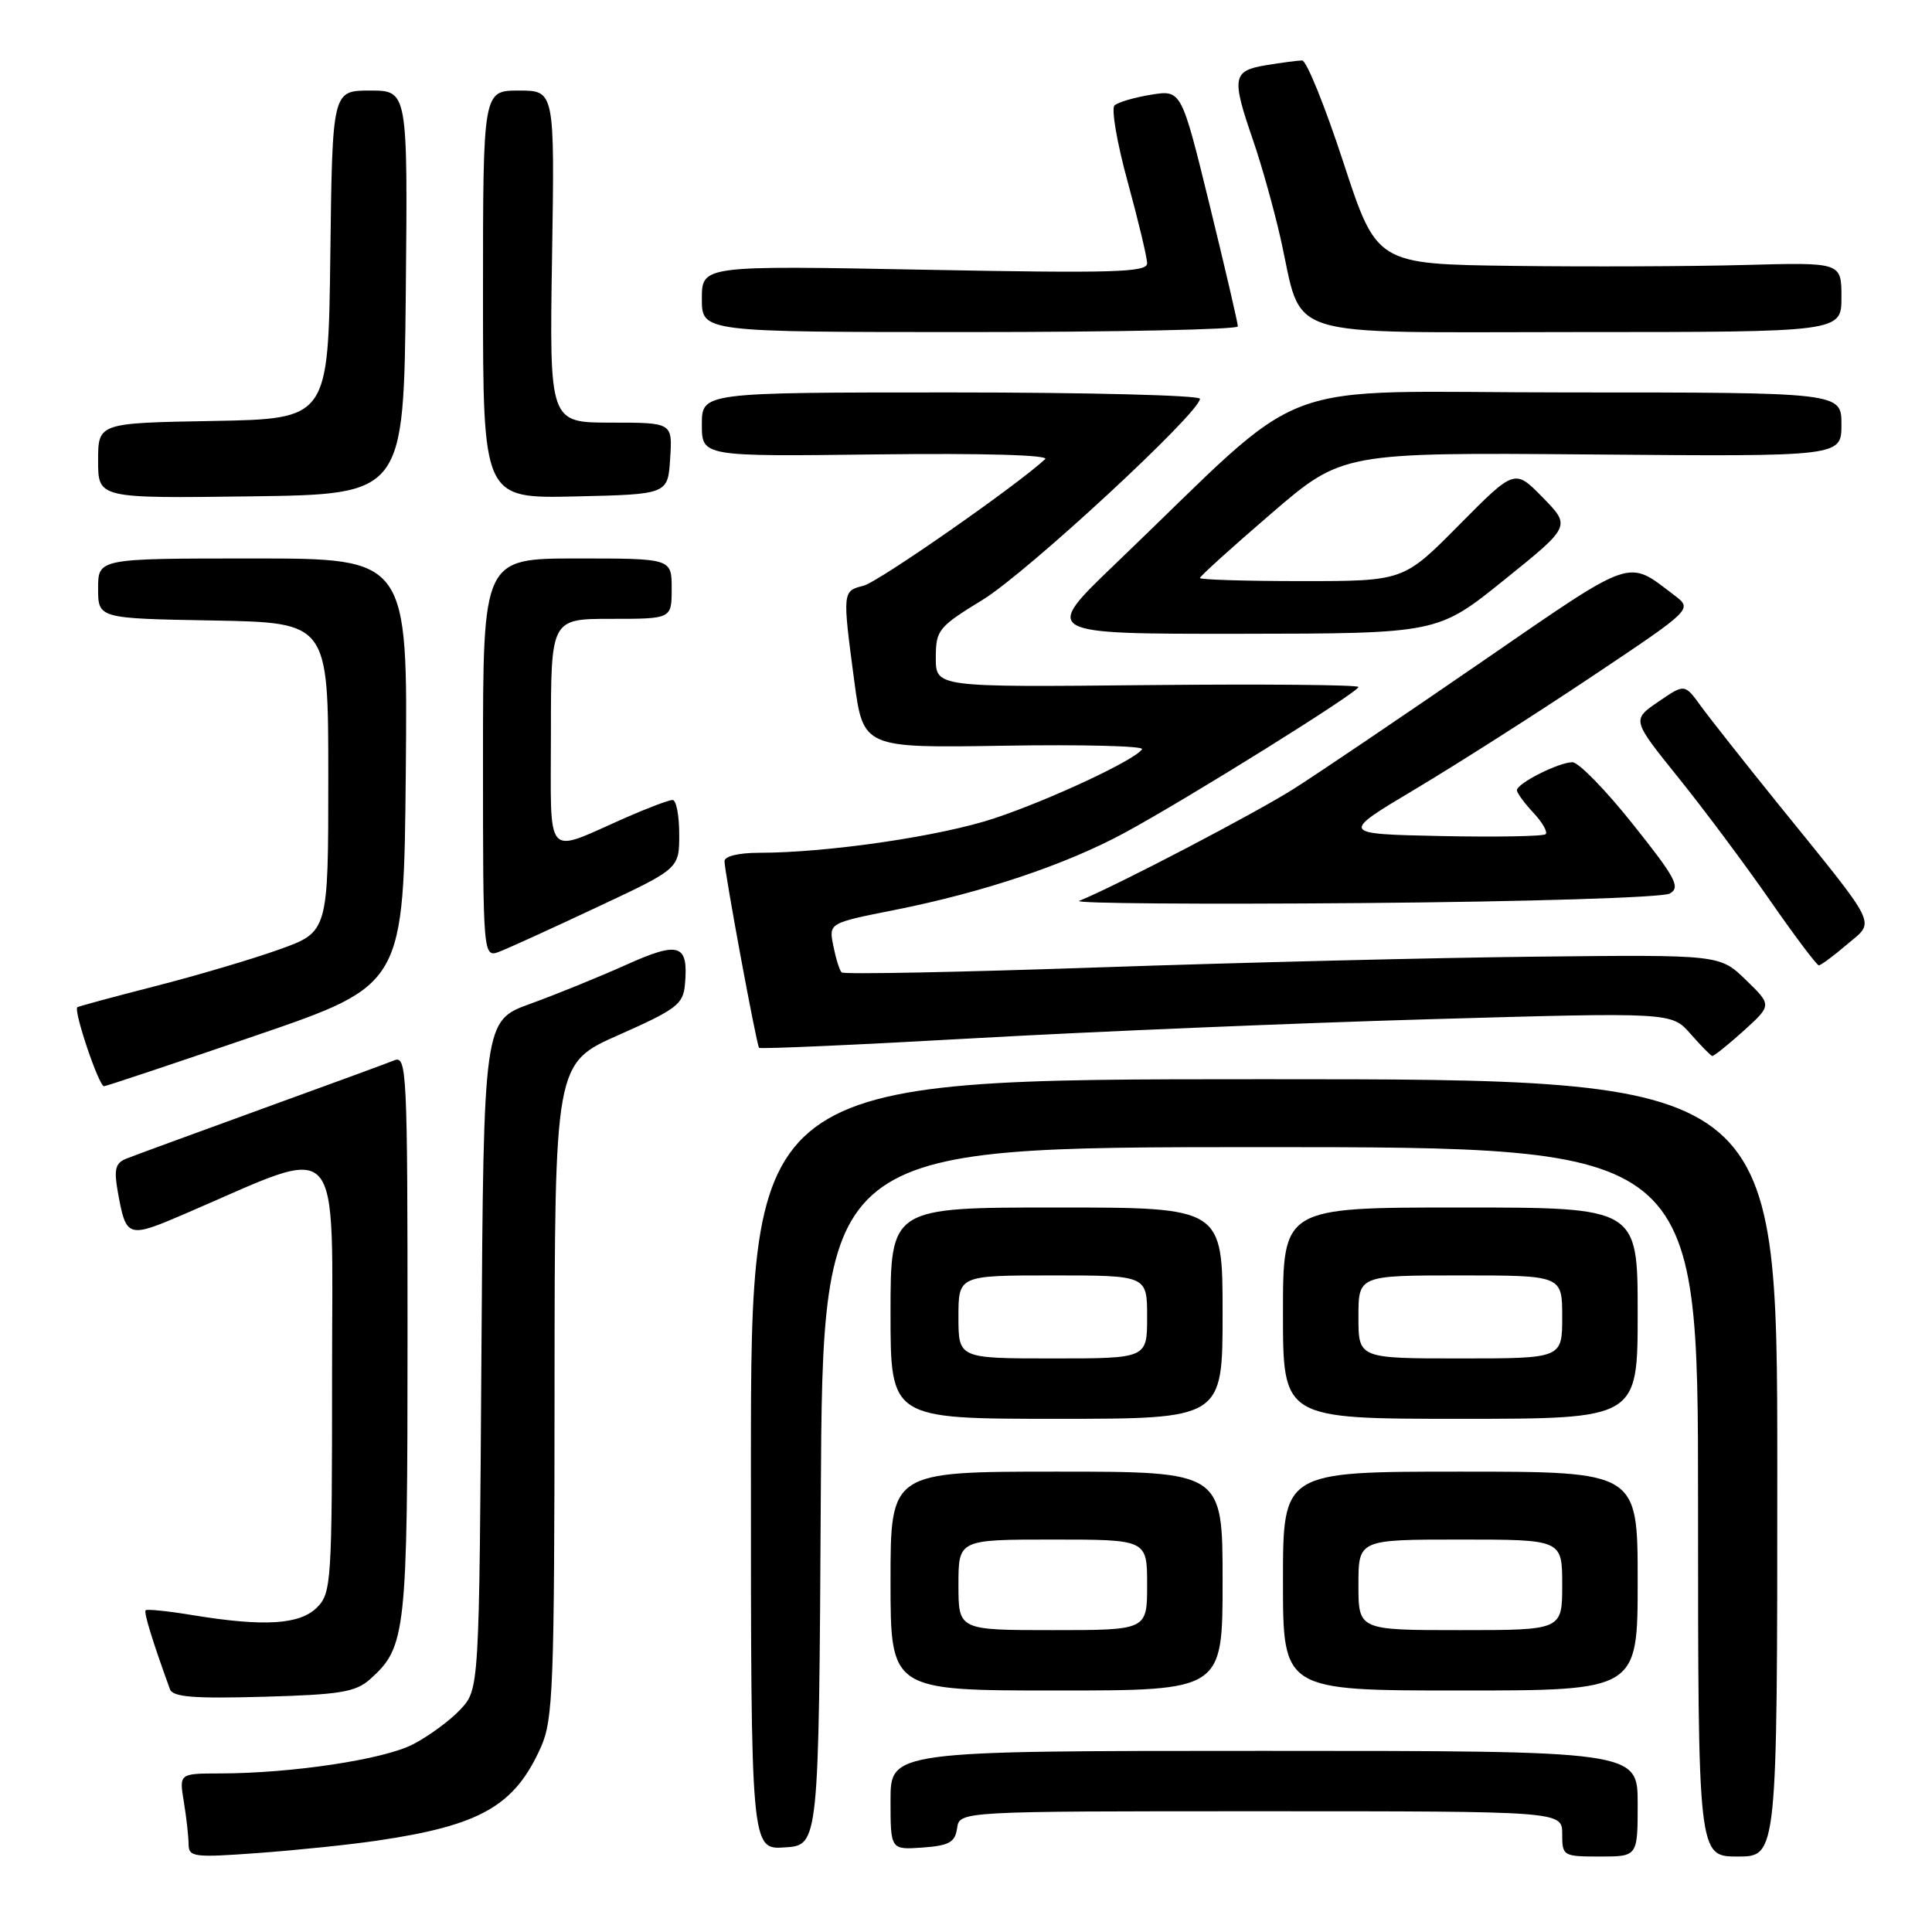 <?xml version="1.0" encoding="UTF-8" standalone="no"?>
<!DOCTYPE svg PUBLIC "-//W3C//DTD SVG 1.1//EN" "http://www.w3.org/Graphics/SVG/1.1/DTD/svg11.dtd" >
<svg xmlns="http://www.w3.org/2000/svg" xmlns:xlink="http://www.w3.org/1999/xlink" version="1.1" viewBox="0 0 256 256">
 <g >
 <path fill="currentColor"
d=" M 50.00 243.89 C 63.68 241.88 68.20 239.29 71.68 231.49 C 73.29 227.87 73.46 223.49 73.48 184.20 C 73.50 140.89 73.50 140.89 82.00 137.13 C 89.67 133.73 90.53 133.07 90.76 130.43 C 91.24 125.07 90.01 124.67 82.93 127.86 C 79.39 129.45 73.71 131.76 70.29 133.00 C 64.08 135.24 64.08 135.24 63.79 179.54 C 63.50 223.84 63.50 223.84 61.00 226.52 C 59.62 227.99 56.79 230.07 54.69 231.15 C 50.78 233.15 38.64 234.98 29.12 234.99 C 23.74 235.00 23.74 235.00 24.36 238.75 C 24.70 240.81 24.98 243.34 24.99 244.36 C 25.00 246.08 25.66 246.16 34.25 245.53 C 39.34 245.16 46.42 244.42 50.00 243.89 Z  M 217.00 239.00 C 217.00 232.00 217.00 232.00 167.50 232.00 C 118.00 232.00 118.00 232.00 118.00 238.56 C 118.00 245.11 118.00 245.11 122.25 244.81 C 125.78 244.55 126.55 244.12 126.82 242.25 C 127.14 240.00 127.14 240.00 167.07 240.00 C 207.00 240.00 207.00 240.00 207.00 243.00 C 207.00 245.93 207.11 246.00 212.00 246.00 C 217.00 246.00 217.00 246.00 217.00 239.00 Z  M 235.50 194.50 C 235.50 143.00 235.50 143.00 167.50 143.00 C 99.50 143.00 99.50 143.00 99.50 194.04 C 99.50 245.09 99.50 245.09 104.00 244.79 C 108.50 244.50 108.50 244.50 108.76 198.25 C 109.02 152.00 109.02 152.00 167.01 152.00 C 225.00 152.00 225.00 152.00 225.00 199.00 C 225.00 246.00 225.00 246.00 230.25 246.00 C 235.50 246.00 235.50 246.00 235.50 194.50 Z  M 49.04 222.50 C 53.81 218.24 54.00 216.50 54.00 176.93 C 54.00 141.95 53.90 139.83 52.25 140.50 C 51.29 140.89 43.30 143.82 34.50 147.01 C 25.70 150.21 17.70 153.14 16.73 153.53 C 15.30 154.10 15.08 154.94 15.60 157.87 C 16.71 164.06 16.88 164.11 24.50 160.84 C 45.82 151.68 44.00 149.70 44.00 182.04 C 44.00 209.67 43.91 211.09 42.00 213.00 C 39.73 215.27 35.02 215.57 25.56 214.02 C 22.30 213.48 19.48 213.19 19.30 213.37 C 19.03 213.64 20.21 217.49 22.52 223.83 C 22.89 224.87 25.66 225.09 34.90 224.83 C 45.09 224.55 47.12 224.21 49.04 222.50 Z  M 162.00 209.50 C 162.00 195.00 162.00 195.00 140.00 195.00 C 118.00 195.00 118.00 195.00 118.00 209.50 C 118.00 224.00 118.00 224.00 140.00 224.00 C 162.00 224.00 162.00 224.00 162.00 209.50 Z  M 217.00 209.50 C 217.00 195.00 217.00 195.00 193.50 195.00 C 170.00 195.00 170.00 195.00 170.00 209.50 C 170.00 224.00 170.00 224.00 193.50 224.00 C 217.00 224.00 217.00 224.00 217.00 209.50 Z  M 162.00 174.00 C 162.00 160.00 162.00 160.00 140.00 160.00 C 118.00 160.00 118.00 160.00 118.00 174.00 C 118.00 188.00 118.00 188.00 140.00 188.00 C 162.00 188.00 162.00 188.00 162.00 174.00 Z  M 217.00 174.00 C 217.00 160.00 217.00 160.00 193.50 160.00 C 170.00 160.00 170.00 160.00 170.00 174.00 C 170.00 188.00 170.00 188.00 193.50 188.00 C 217.00 188.00 217.00 188.00 217.00 174.00 Z  M 34.00 137.18 C 53.50 130.50 53.50 130.50 53.77 102.25 C 54.03 74.00 54.03 74.00 33.52 74.00 C 13.00 74.00 13.00 74.00 13.00 77.97 C 13.00 81.95 13.00 81.95 28.25 82.22 C 43.50 82.50 43.50 82.50 43.50 102.99 C 43.50 123.48 43.50 123.48 37.00 125.81 C 33.42 127.09 26.00 129.29 20.50 130.69 C 15.00 132.10 10.39 133.35 10.25 133.46 C 9.71 133.90 13.12 144.00 13.79 143.93 C 14.18 143.89 23.27 140.85 34.00 137.18 Z  M 231.03 136.60 C 234.79 133.19 234.79 133.19 231.34 129.85 C 227.89 126.50 227.89 126.50 203.69 126.76 C 190.39 126.90 164.32 127.54 145.76 128.18 C 127.20 128.82 111.79 129.13 111.52 128.85 C 111.24 128.58 110.75 126.99 110.42 125.33 C 109.81 122.31 109.81 122.31 118.48 120.59 C 130.26 118.25 141.20 114.58 149.00 110.36 C 157.35 105.84 180.00 91.72 180.00 91.03 C 180.00 90.74 167.40 90.63 152.00 90.78 C 124.00 91.06 124.00 91.06 124.00 87.17 C 124.00 83.48 124.31 83.09 130.25 79.45 C 136.12 75.84 159.00 54.67 159.00 52.84 C 159.00 52.38 144.15 52.00 126.00 52.00 C 93.00 52.00 93.00 52.00 93.00 56.25 C 93.00 60.50 93.00 60.50 116.24 60.21 C 130.29 60.04 139.08 60.29 138.49 60.84 C 134.64 64.40 116.40 77.11 114.43 77.61 C 111.62 78.31 111.62 78.38 113.19 90.20 C 114.38 99.12 114.38 99.12 133.09 98.81 C 143.39 98.64 151.60 98.85 151.33 99.27 C 150.46 100.68 139.21 105.94 131.79 108.42 C 124.68 110.80 109.65 113.00 100.54 113.00 C 97.90 113.00 96.00 113.46 96.00 114.10 C 96.00 115.53 100.23 138.40 100.58 138.84 C 100.72 139.02 113.59 138.45 129.17 137.57 C 144.75 136.69 171.90 135.56 189.50 135.05 C 221.50 134.13 221.50 134.13 224.00 136.99 C 225.38 138.56 226.67 139.88 226.88 139.92 C 227.09 139.96 228.95 138.47 231.03 136.60 Z  M 244.73 125.15 C 248.50 121.93 249.17 123.29 235.50 106.39 C 231.10 100.94 226.54 95.16 225.36 93.54 C 223.22 90.59 223.22 90.59 219.73 92.99 C 216.23 95.38 216.23 95.38 222.36 103.00 C 225.74 107.19 231.20 114.51 234.50 119.26 C 237.80 124.01 240.72 127.90 241.00 127.91 C 241.28 127.91 242.95 126.67 244.73 125.15 Z  M 79.25 120.14 C 90.00 115.10 90.00 115.10 90.00 110.55 C 90.00 108.05 89.61 106.00 89.12 106.00 C 88.64 106.00 85.83 107.06 82.87 108.36 C 72.01 113.14 73.00 114.27 73.00 97.07 C 73.00 82.00 73.00 82.00 81.00 82.00 C 89.00 82.00 89.00 82.00 89.00 78.00 C 89.00 74.00 89.00 74.00 76.50 74.00 C 64.00 74.00 64.00 74.00 64.00 100.48 C 64.00 126.95 64.00 126.95 66.25 126.07 C 67.49 125.59 73.34 122.92 79.25 120.14 Z  M 221.25 118.40 C 222.71 117.58 222.06 116.35 216.38 109.23 C 212.78 104.70 209.17 101.00 208.36 101.00 C 206.56 101.00 201.00 103.80 201.00 104.71 C 201.00 105.07 201.98 106.41 203.17 107.68 C 204.36 108.95 205.10 110.23 204.81 110.53 C 204.51 110.82 198.26 110.93 190.92 110.78 C 177.57 110.50 177.57 110.50 187.53 104.56 C 193.01 101.29 203.53 94.59 210.89 89.67 C 224.28 80.72 224.28 80.72 221.89 78.90 C 215.52 74.07 216.77 73.64 196.33 87.70 C 185.97 94.83 174.80 102.38 171.50 104.48 C 166.46 107.69 148.10 117.29 143.00 119.37 C 142.18 119.71 159.07 119.84 180.53 119.66 C 202.44 119.48 220.31 118.93 221.25 118.40 Z  M 199.32 76.84 C 208.15 69.73 208.15 69.73 204.43 65.93 C 200.71 62.12 200.71 62.12 193.34 69.56 C 185.98 77.00 185.98 77.00 172.49 77.00 C 165.07 77.00 159.00 76.81 159.00 76.59 C 159.00 76.36 163.24 72.52 168.43 68.06 C 177.86 59.95 177.86 59.95 210.93 60.22 C 244.00 60.50 244.00 60.50 244.00 56.25 C 244.00 52.00 244.00 52.00 207.83 52.00 C 167.15 52.00 174.38 49.26 147.80 74.71 C 138.11 84.00 138.11 84.00 164.30 83.98 C 190.50 83.95 190.50 83.95 199.32 76.84 Z  M 53.77 38.75 C 54.03 12.00 54.03 12.00 49.04 12.00 C 44.04 12.00 44.04 12.00 43.77 33.75 C 43.50 55.50 43.50 55.50 28.25 55.78 C 13.00 56.05 13.00 56.05 13.00 61.05 C 13.00 66.04 13.00 66.04 33.25 65.77 C 53.50 65.50 53.50 65.50 53.77 38.75 Z  M 88.80 60.75 C 89.11 56.00 89.11 56.00 80.96 56.00 C 72.80 56.00 72.80 56.00 73.15 34.00 C 73.50 12.00 73.50 12.00 68.75 12.00 C 64.00 12.00 64.00 12.00 64.00 39.03 C 64.00 66.06 64.00 66.06 76.25 65.78 C 88.50 65.50 88.50 65.50 88.80 60.75 Z  M 164.02 43.25 C 164.03 42.84 162.35 35.62 160.29 27.20 C 156.54 11.90 156.54 11.90 152.52 12.55 C 150.31 12.91 148.13 13.55 147.68 13.97 C 147.23 14.40 148.01 18.96 149.43 24.12 C 150.84 29.28 152.00 34.13 152.00 34.90 C 152.00 36.09 147.42 36.22 122.50 35.74 C 93.00 35.18 93.00 35.18 93.00 39.59 C 93.00 44.00 93.00 44.00 128.50 44.00 C 148.03 44.00 164.01 43.66 164.02 43.25 Z  M 244.00 39.38 C 244.00 34.76 244.00 34.76 231.25 35.11 C 224.24 35.30 210.38 35.36 200.46 35.23 C 182.42 35.00 182.42 35.00 178.00 21.50 C 175.57 14.07 173.11 8.00 172.54 8.01 C 171.97 8.02 169.81 8.30 167.75 8.64 C 163.31 9.38 163.16 10.25 166.04 18.59 C 167.16 21.84 168.79 27.65 169.66 31.50 C 172.76 45.20 168.97 44.00 209.03 44.00 C 244.00 44.00 244.00 44.00 244.00 39.38 Z  M 127.00 210.00 C 127.00 204.00 127.00 204.00 139.50 204.00 C 152.00 204.00 152.00 204.00 152.00 210.00 C 152.00 216.00 152.00 216.00 139.50 216.00 C 127.00 216.00 127.00 216.00 127.00 210.00 Z  M 180.00 210.00 C 180.00 204.00 180.00 204.00 193.50 204.00 C 207.00 204.00 207.00 204.00 207.00 210.00 C 207.00 216.00 207.00 216.00 193.50 216.00 C 180.00 216.00 180.00 216.00 180.00 210.00 Z  M 127.00 174.50 C 127.00 169.00 127.00 169.00 139.50 169.00 C 152.00 169.00 152.00 169.00 152.00 174.50 C 152.00 180.00 152.00 180.00 139.50 180.00 C 127.00 180.00 127.00 180.00 127.00 174.50 Z  M 180.00 174.50 C 180.00 169.00 180.00 169.00 193.50 169.00 C 207.00 169.00 207.00 169.00 207.00 174.50 C 207.00 180.00 207.00 180.00 193.50 180.00 C 180.00 180.00 180.00 180.00 180.00 174.50 Z "/>
</g>
</svg>